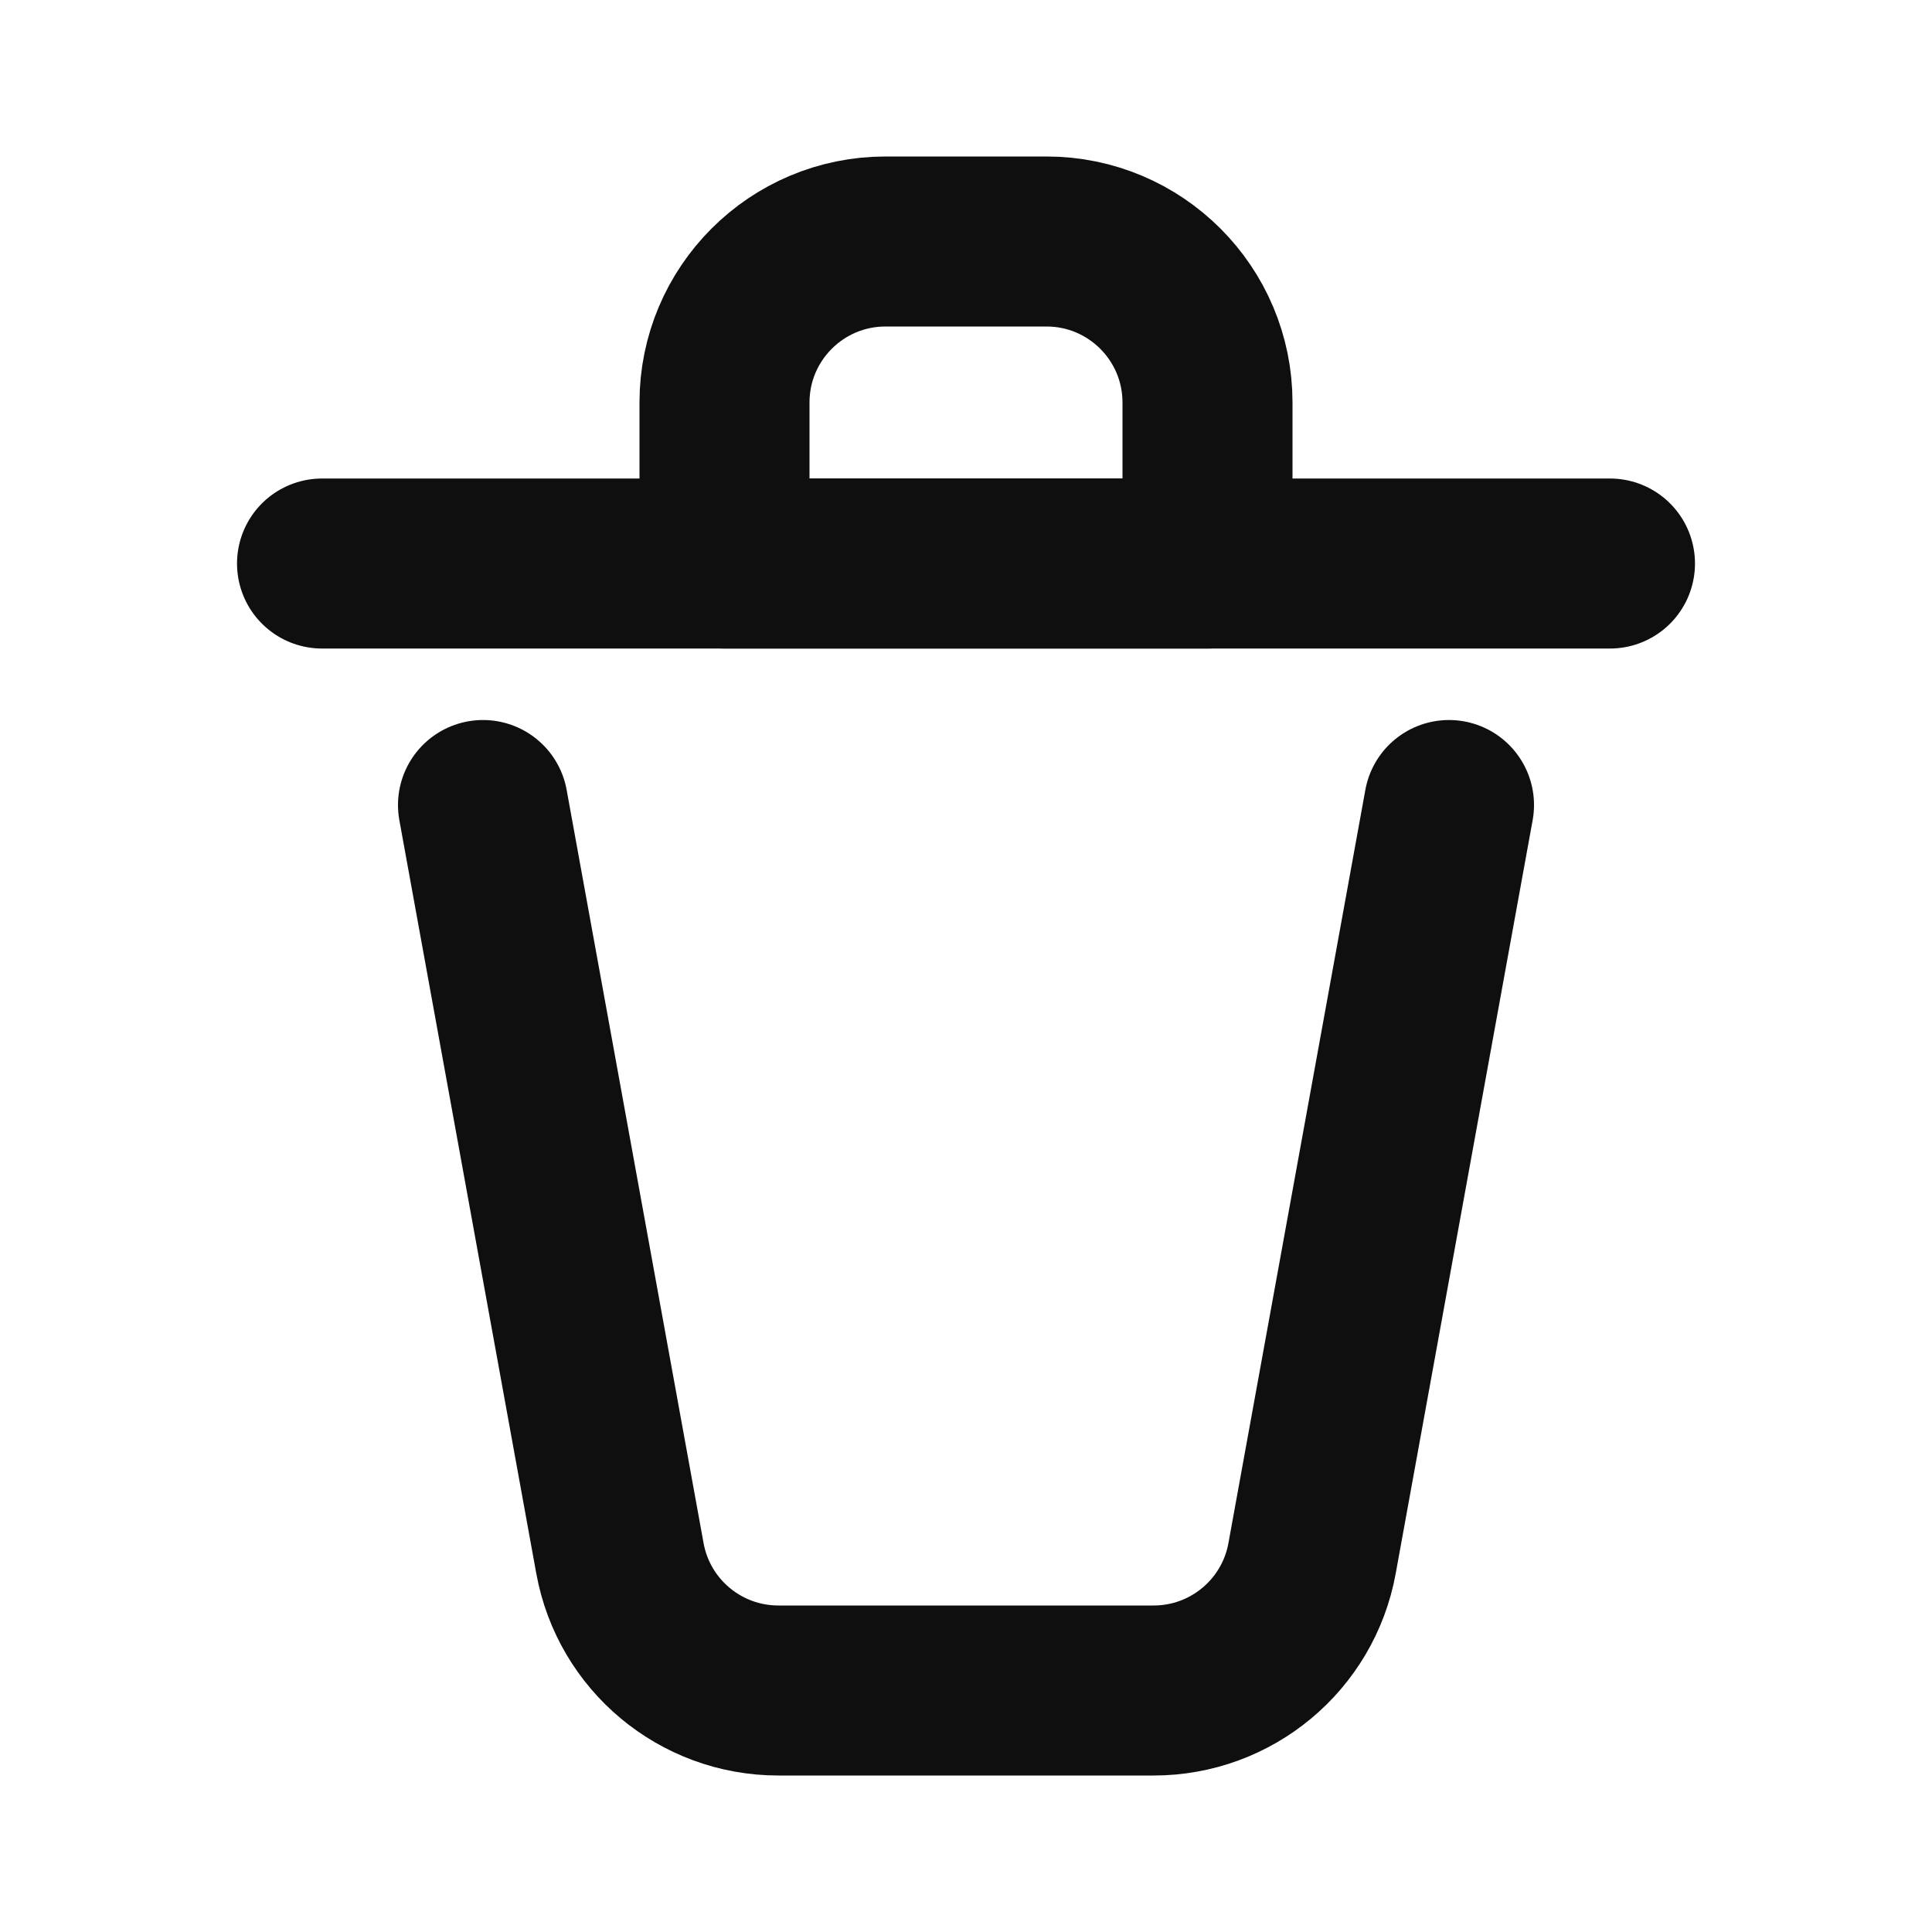<svg width="25" height="25" viewBox="0 0 25 25" fill="none" xmlns="http://www.w3.org/2000/svg">
<path d="M4.167 7.292H20.833" stroke="#0F0F10" stroke-width="2.2" stroke-linecap="round" stroke-linejoin="round"/>
<path d="M6.25 10.417L8.022 20.165C8.202 21.155 9.065 21.875 10.072 21.875H14.928C15.935 21.875 16.798 21.155 16.978 20.165L18.75 10.417" stroke="#0F0F10" stroke-width="2.2" stroke-linecap="round" stroke-linejoin="round"/>
<path d="M9.375 5.208C9.375 4.058 10.308 3.125 11.458 3.125H13.542C14.692 3.125 15.625 4.058 15.625 5.208V7.292H9.375V5.208Z" stroke="#0F0F10" stroke-width="2.2" stroke-linecap="round" stroke-linejoin="round"/>
</svg>
